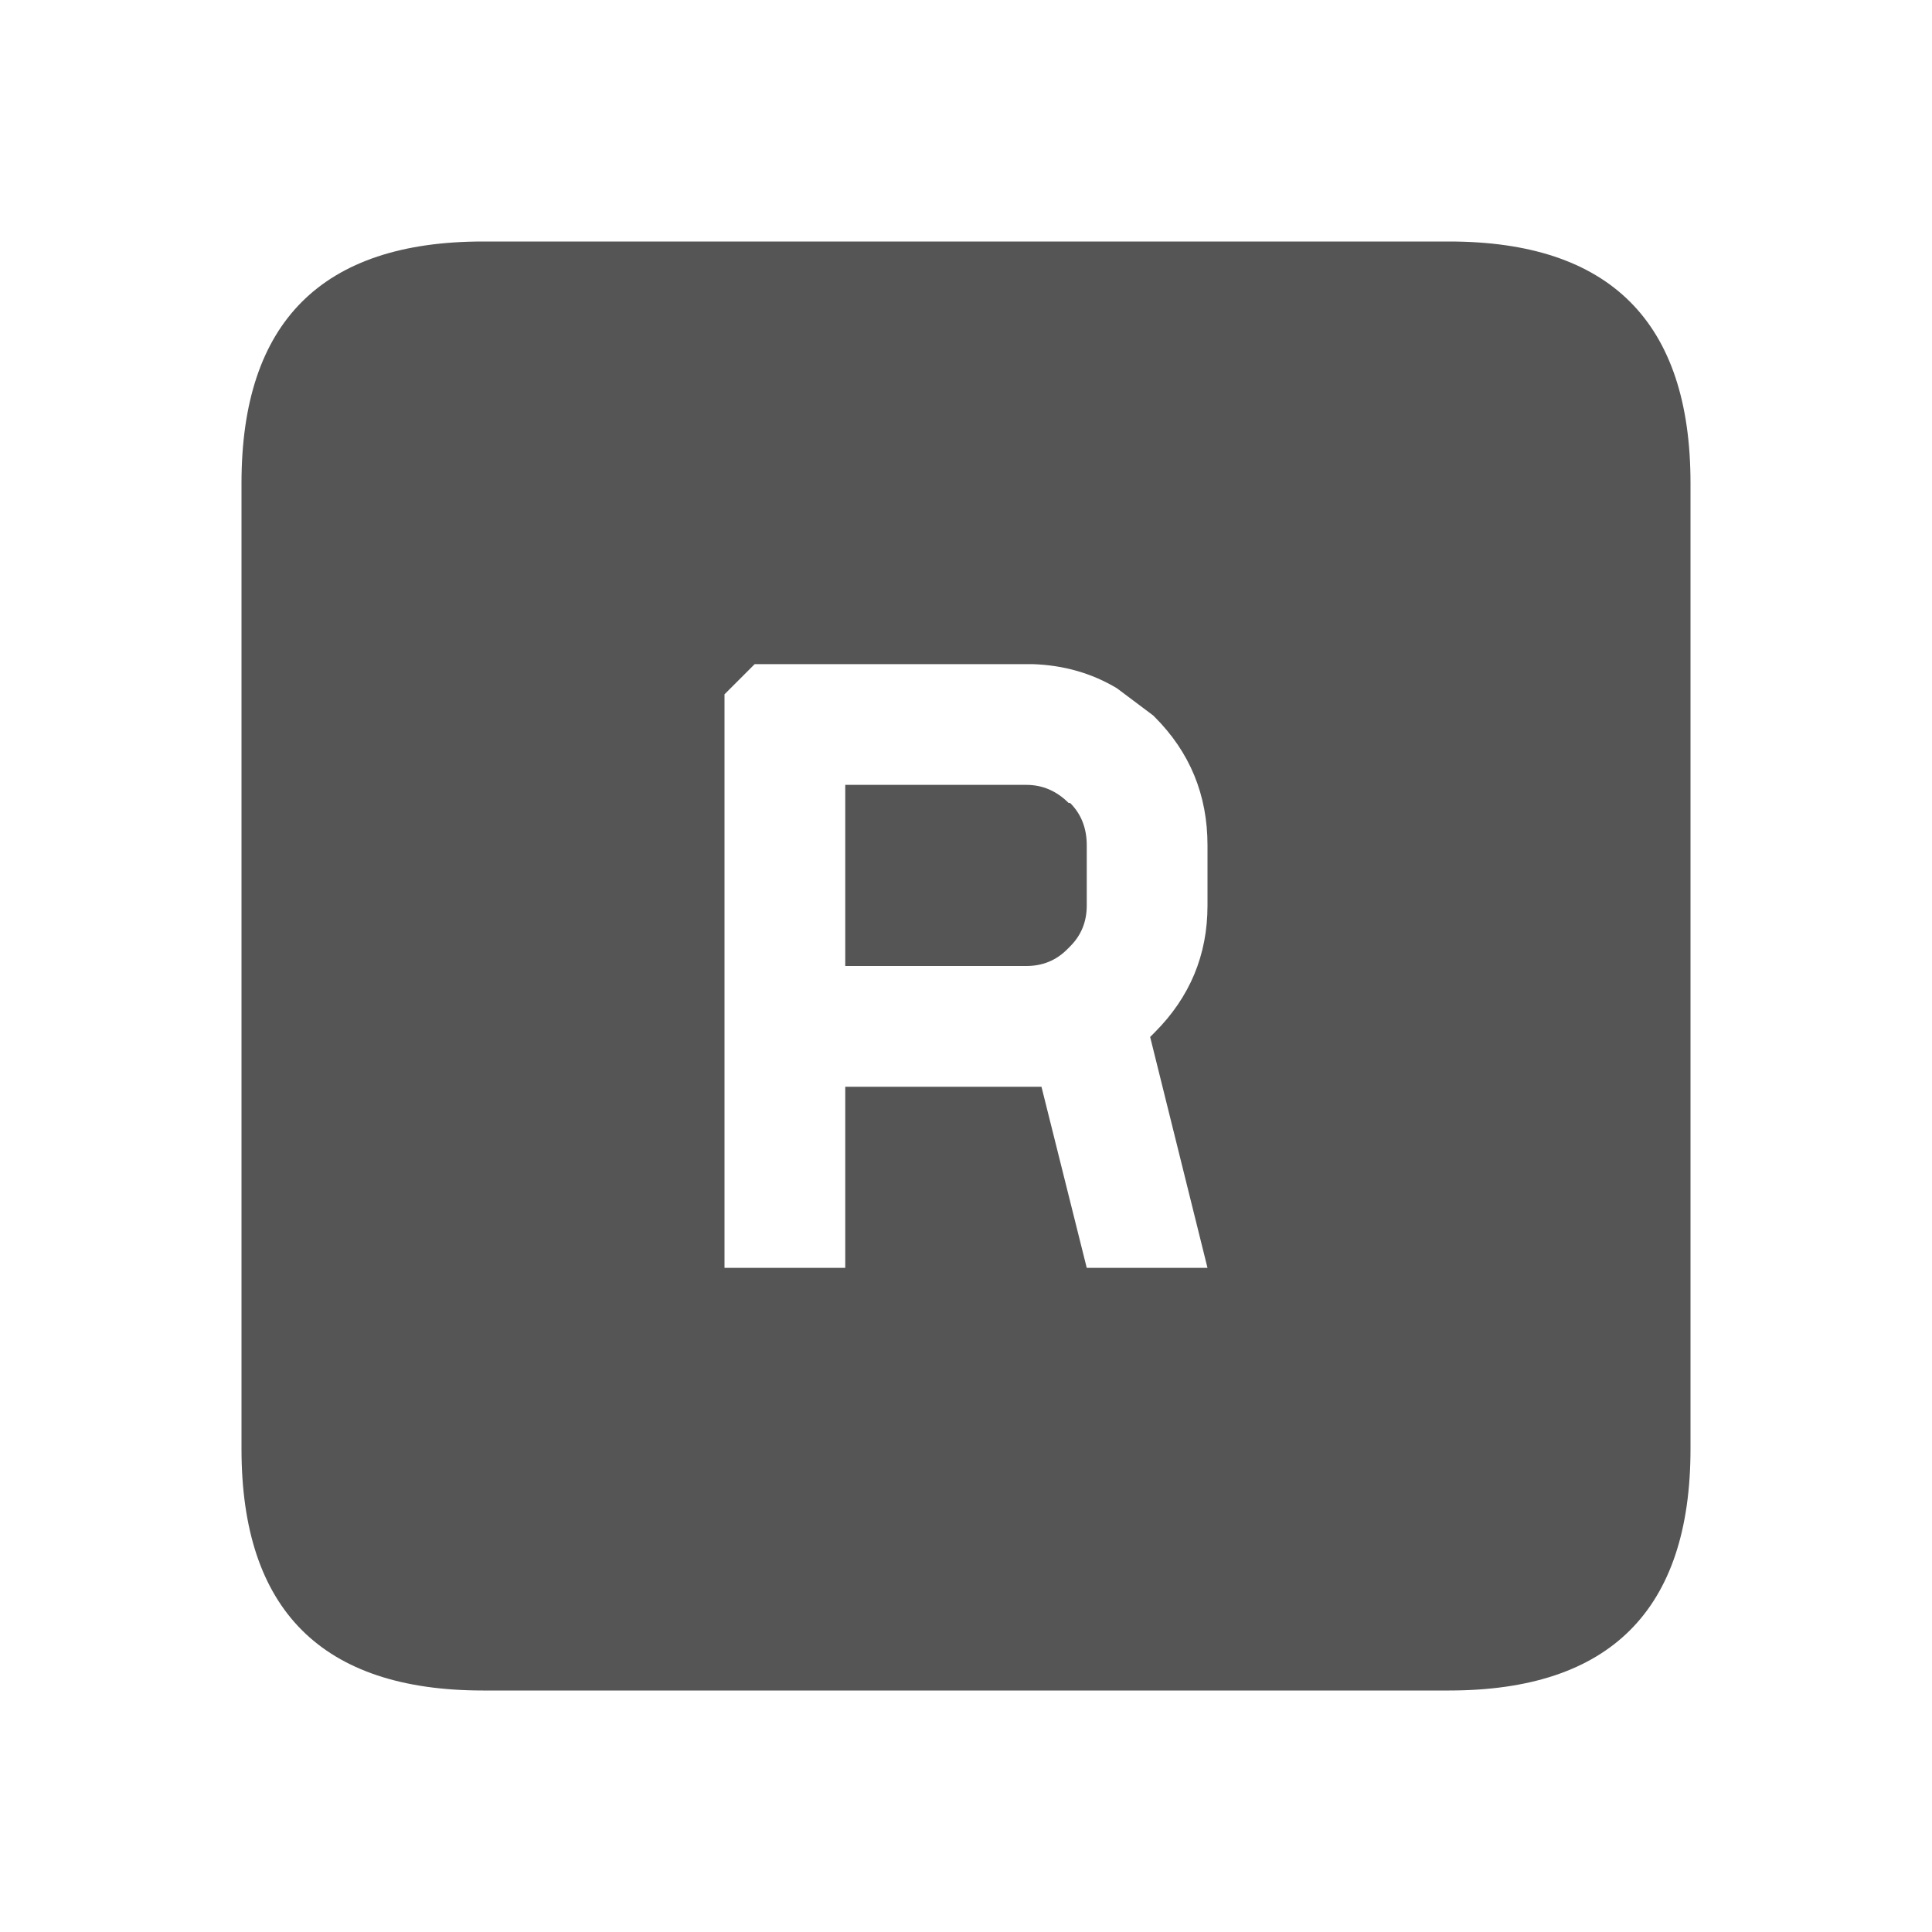<svg width="64" height="64" xmlns="http://www.w3.org/2000/svg" xmlns:xlink="http://www.w3.org/1999/xlink">
  <defs/>
  <g>
    <path stroke="none" fill="#555555" d="M25 22 L24 23 24 42 28 42 28 36 34 36 34.5 36 36 42 40 42 38.1 34.35 38.2 34.25 38.25 34.2 Q40 32.45 40 30 L40 28 Q40 25.5 38.25 23.75 L38.2 23.7 37 22.8 Q35.75 22.05 34.2 22 L25 22 M28 26 L34 26 Q34.8 26 35.4 26.6 L35.45 26.6 Q36 27.15 36 28 L36 30 Q36 30.8 35.45 31.35 L35.35 31.45 Q34.8 32 34 32 L28 32 28 26 M16 8 L48 8 Q56 8 56 16 L56 48 Q56 56 48 56 L16 56 Q8 56 8 48 L8 16 Q8 8 16 8"/>
  </g>
</svg>